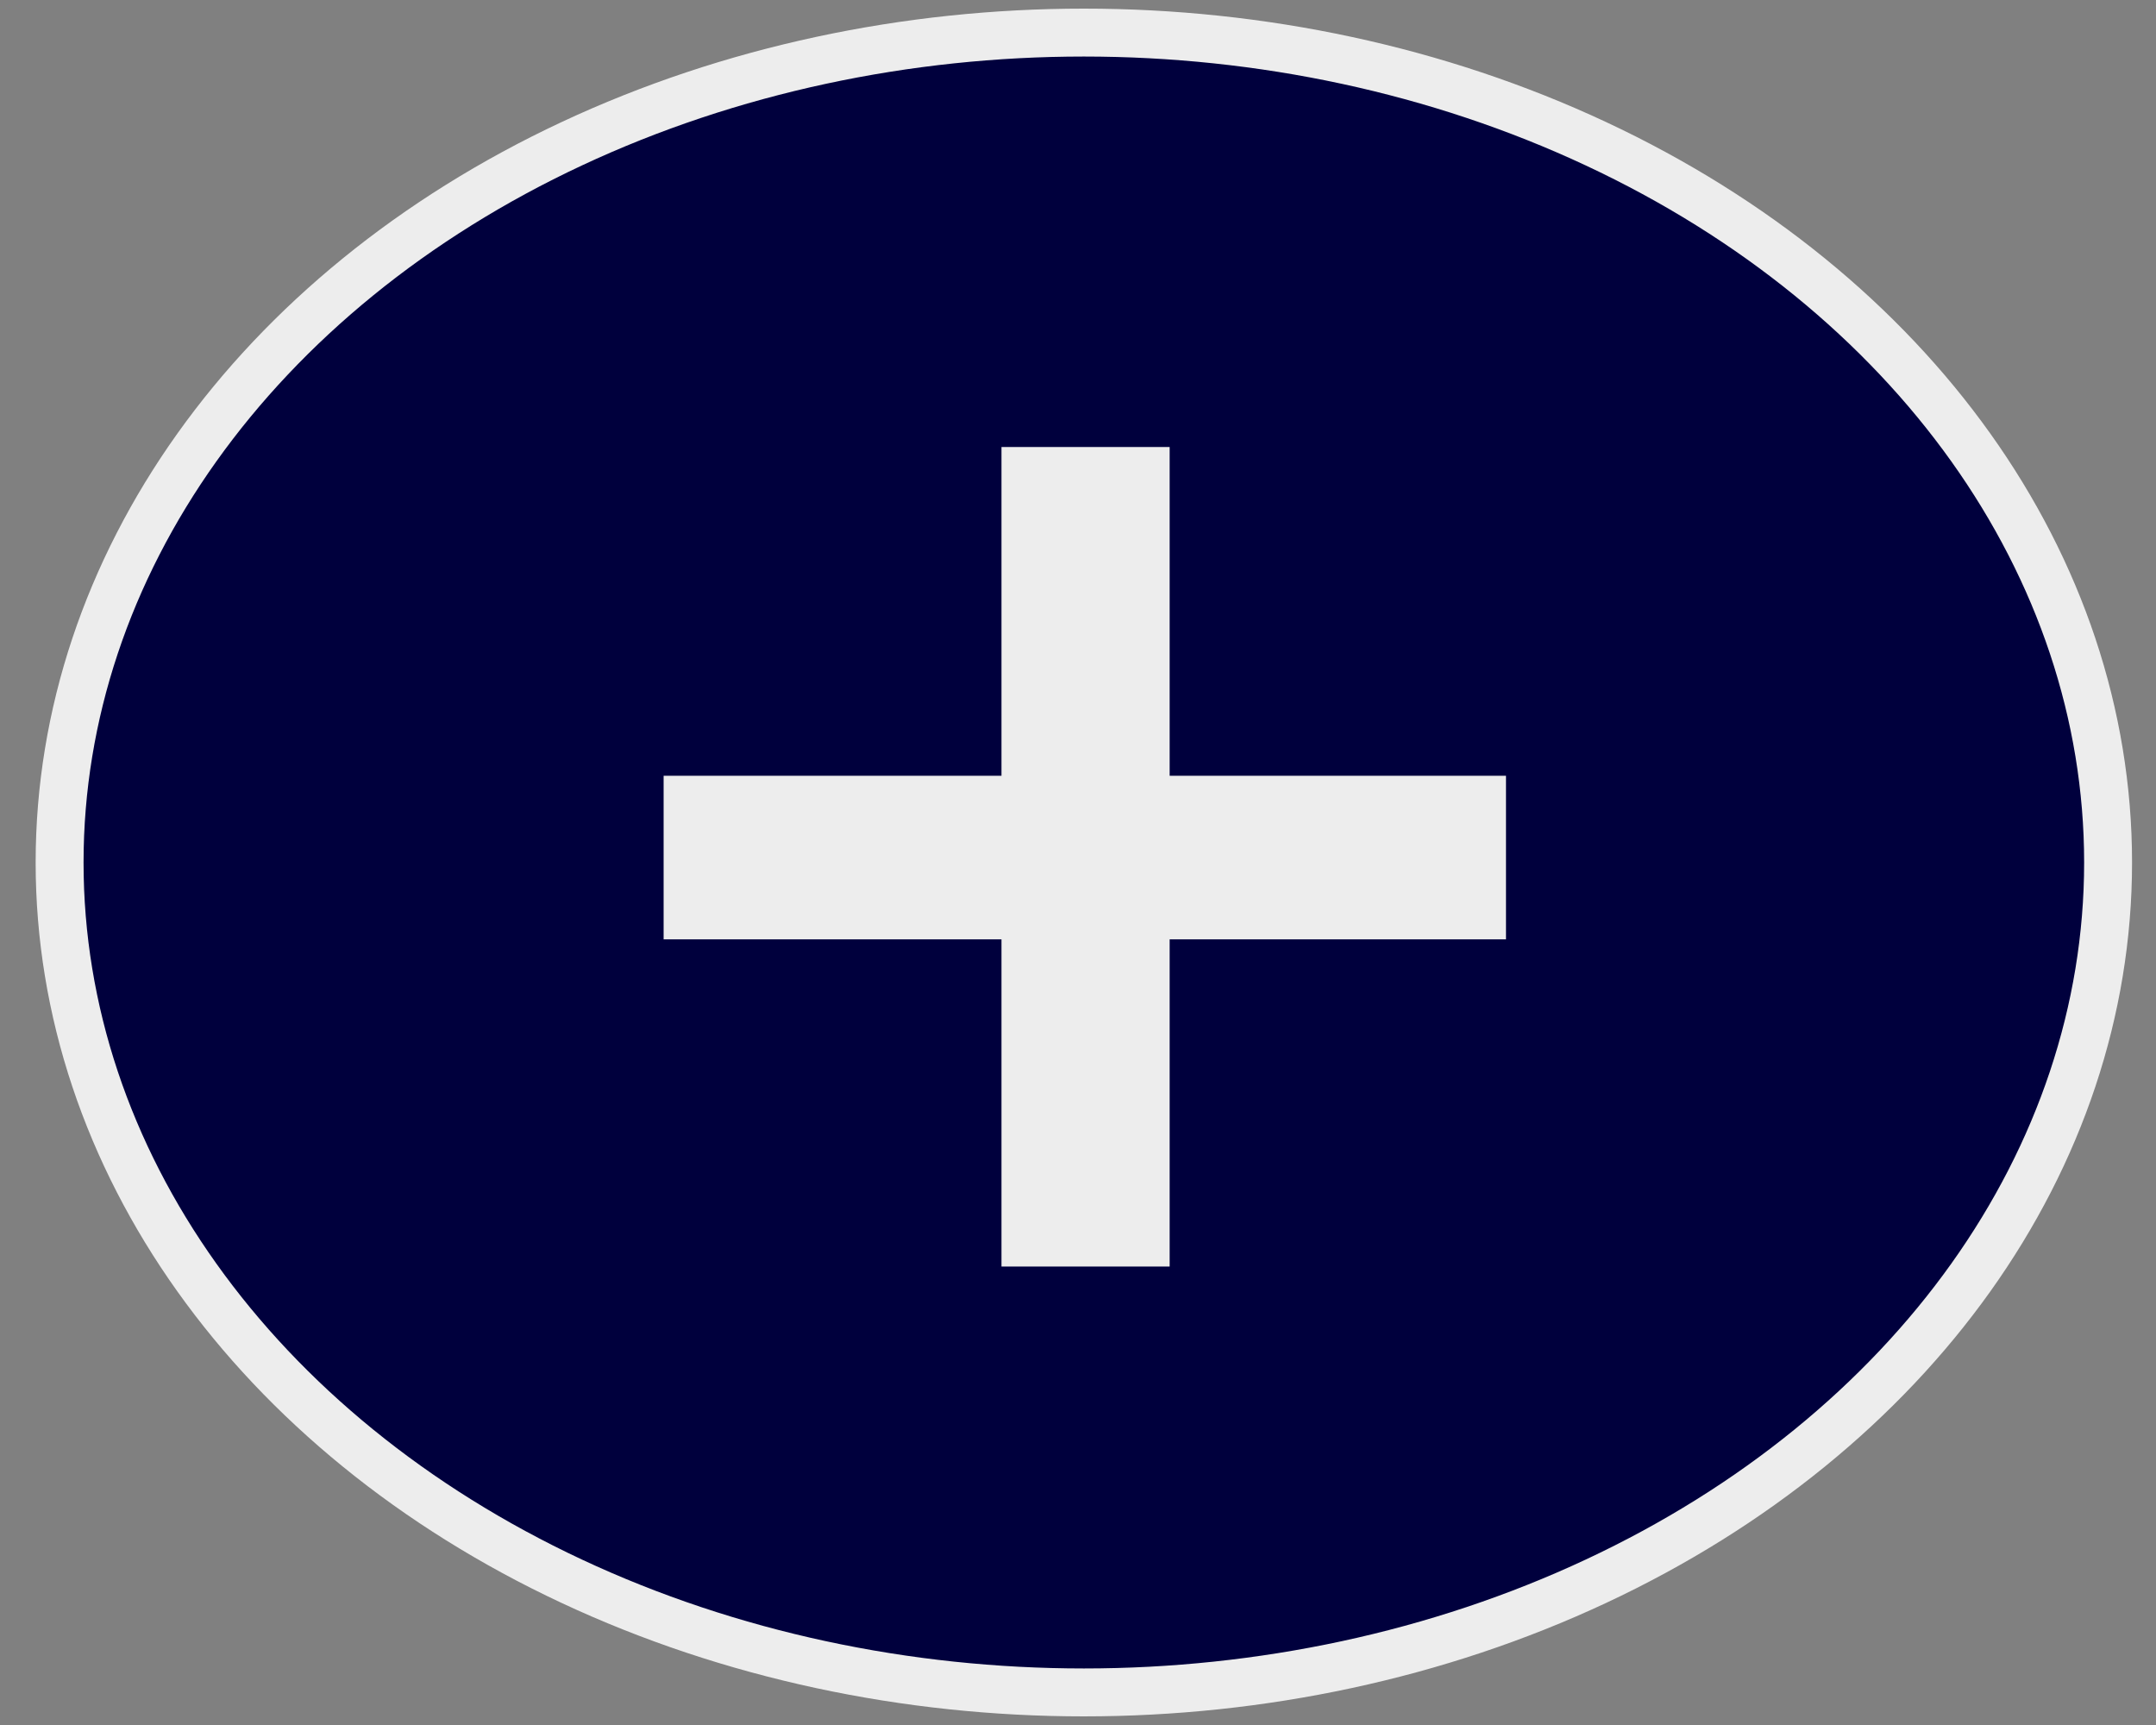 <svg width="45" height="36" viewBox="0 0 45 36" fill="none" xmlns="http://www.w3.org/2000/svg">
<rect x="0" y="0" width="45" height="36" fill="#808080" stroke="none"/>
<ellipse cx="22.622" cy="18" rx="21.378" ry="17.32" fill="#00003D" stroke="#EDEDED"/>
<path d="M20.903 26.432V19.604H13.851V16.19H20.903V9.329H24.413V16.19H31.433V19.604H24.413V26.432H20.903Z" fill="#EDEDED"/>
</svg>
